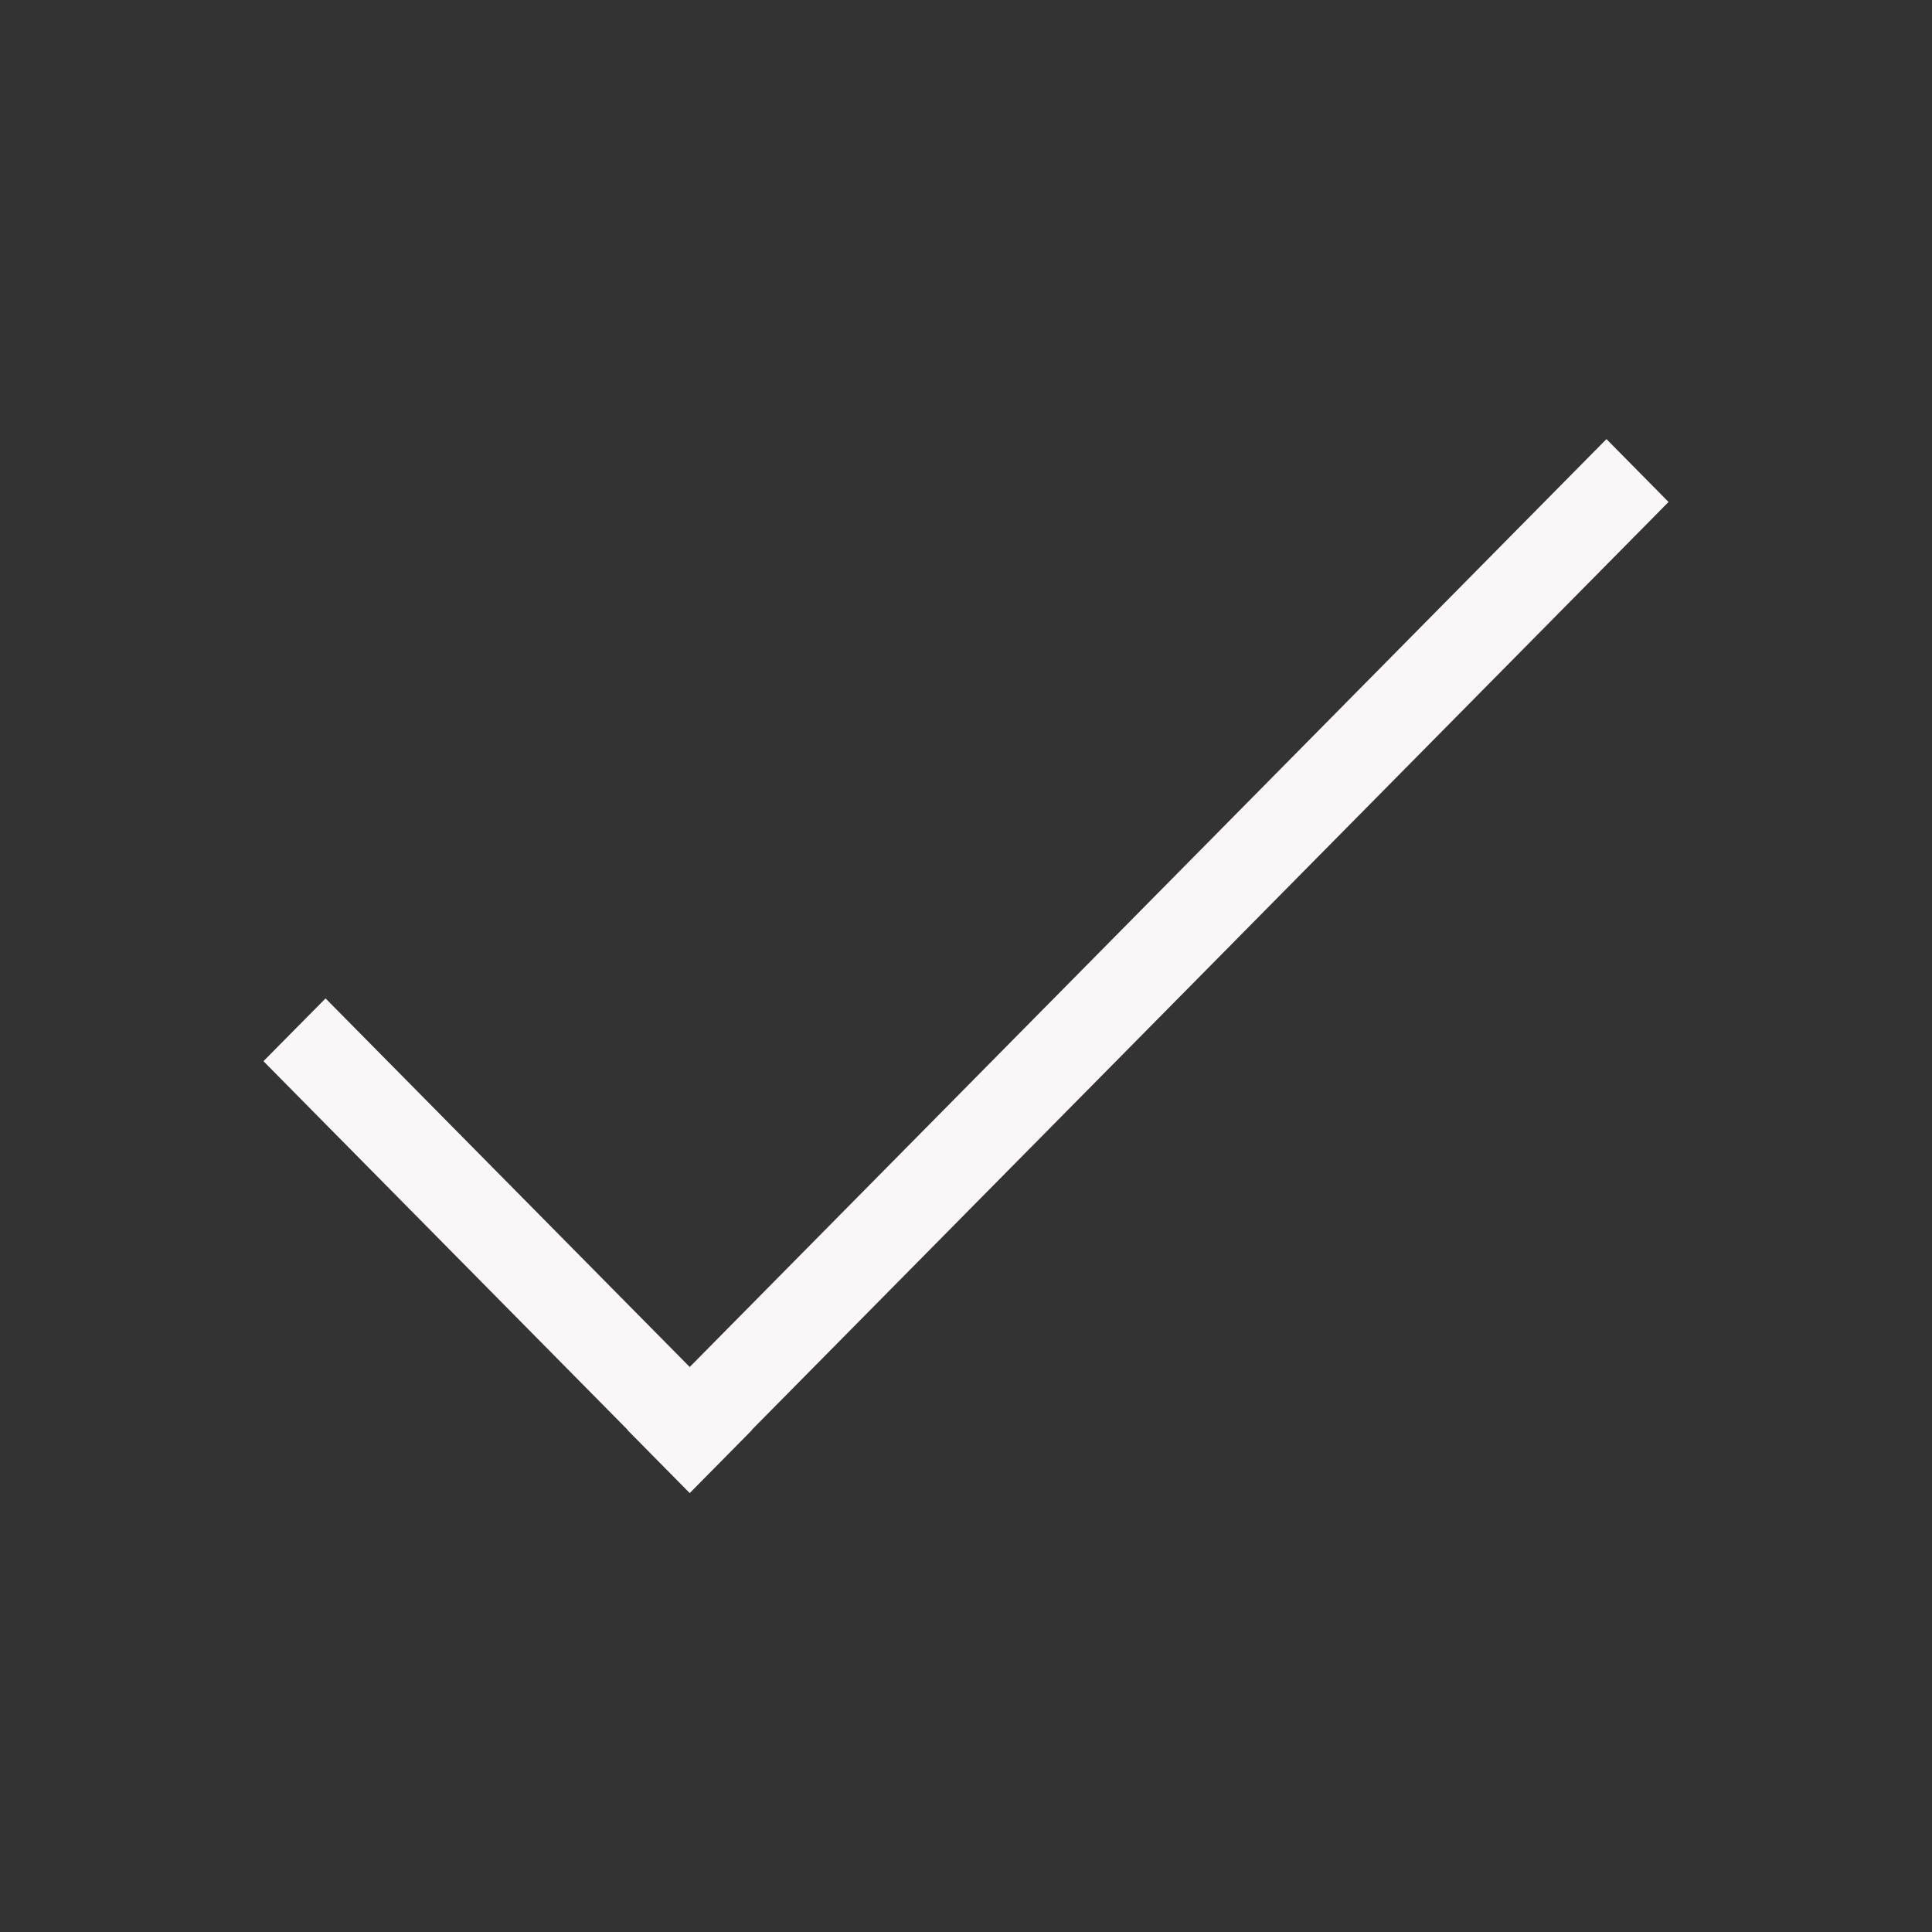 <?xml version="1.0" encoding="UTF-8"?>
<!-- Generated by Pixelmator Pro 3.2.2 -->
<svg width="22" height="22" viewBox="0 0 22 22" xmlns="http://www.w3.org/2000/svg" xmlns:xlink="http://www.w3.org/1999/xlink">
    <rect x="0" y="0" width="22" height="22" fill="#333333" stroke="none"/>
    <path id="Path" fill="#fbf7f8" stroke="none" d="M 18.293 5 L 7.854 15.566 L 3.707 11.369 L 3 12.084 L 7.147 16.282 L 7.145 16.284 L 7.852 17 L 7.854 16.998 L 7.856 17 L 8.563 16.284 L 8.561 16.282 L 19 5.716 L 18.293 5 Z"/>
</svg>
